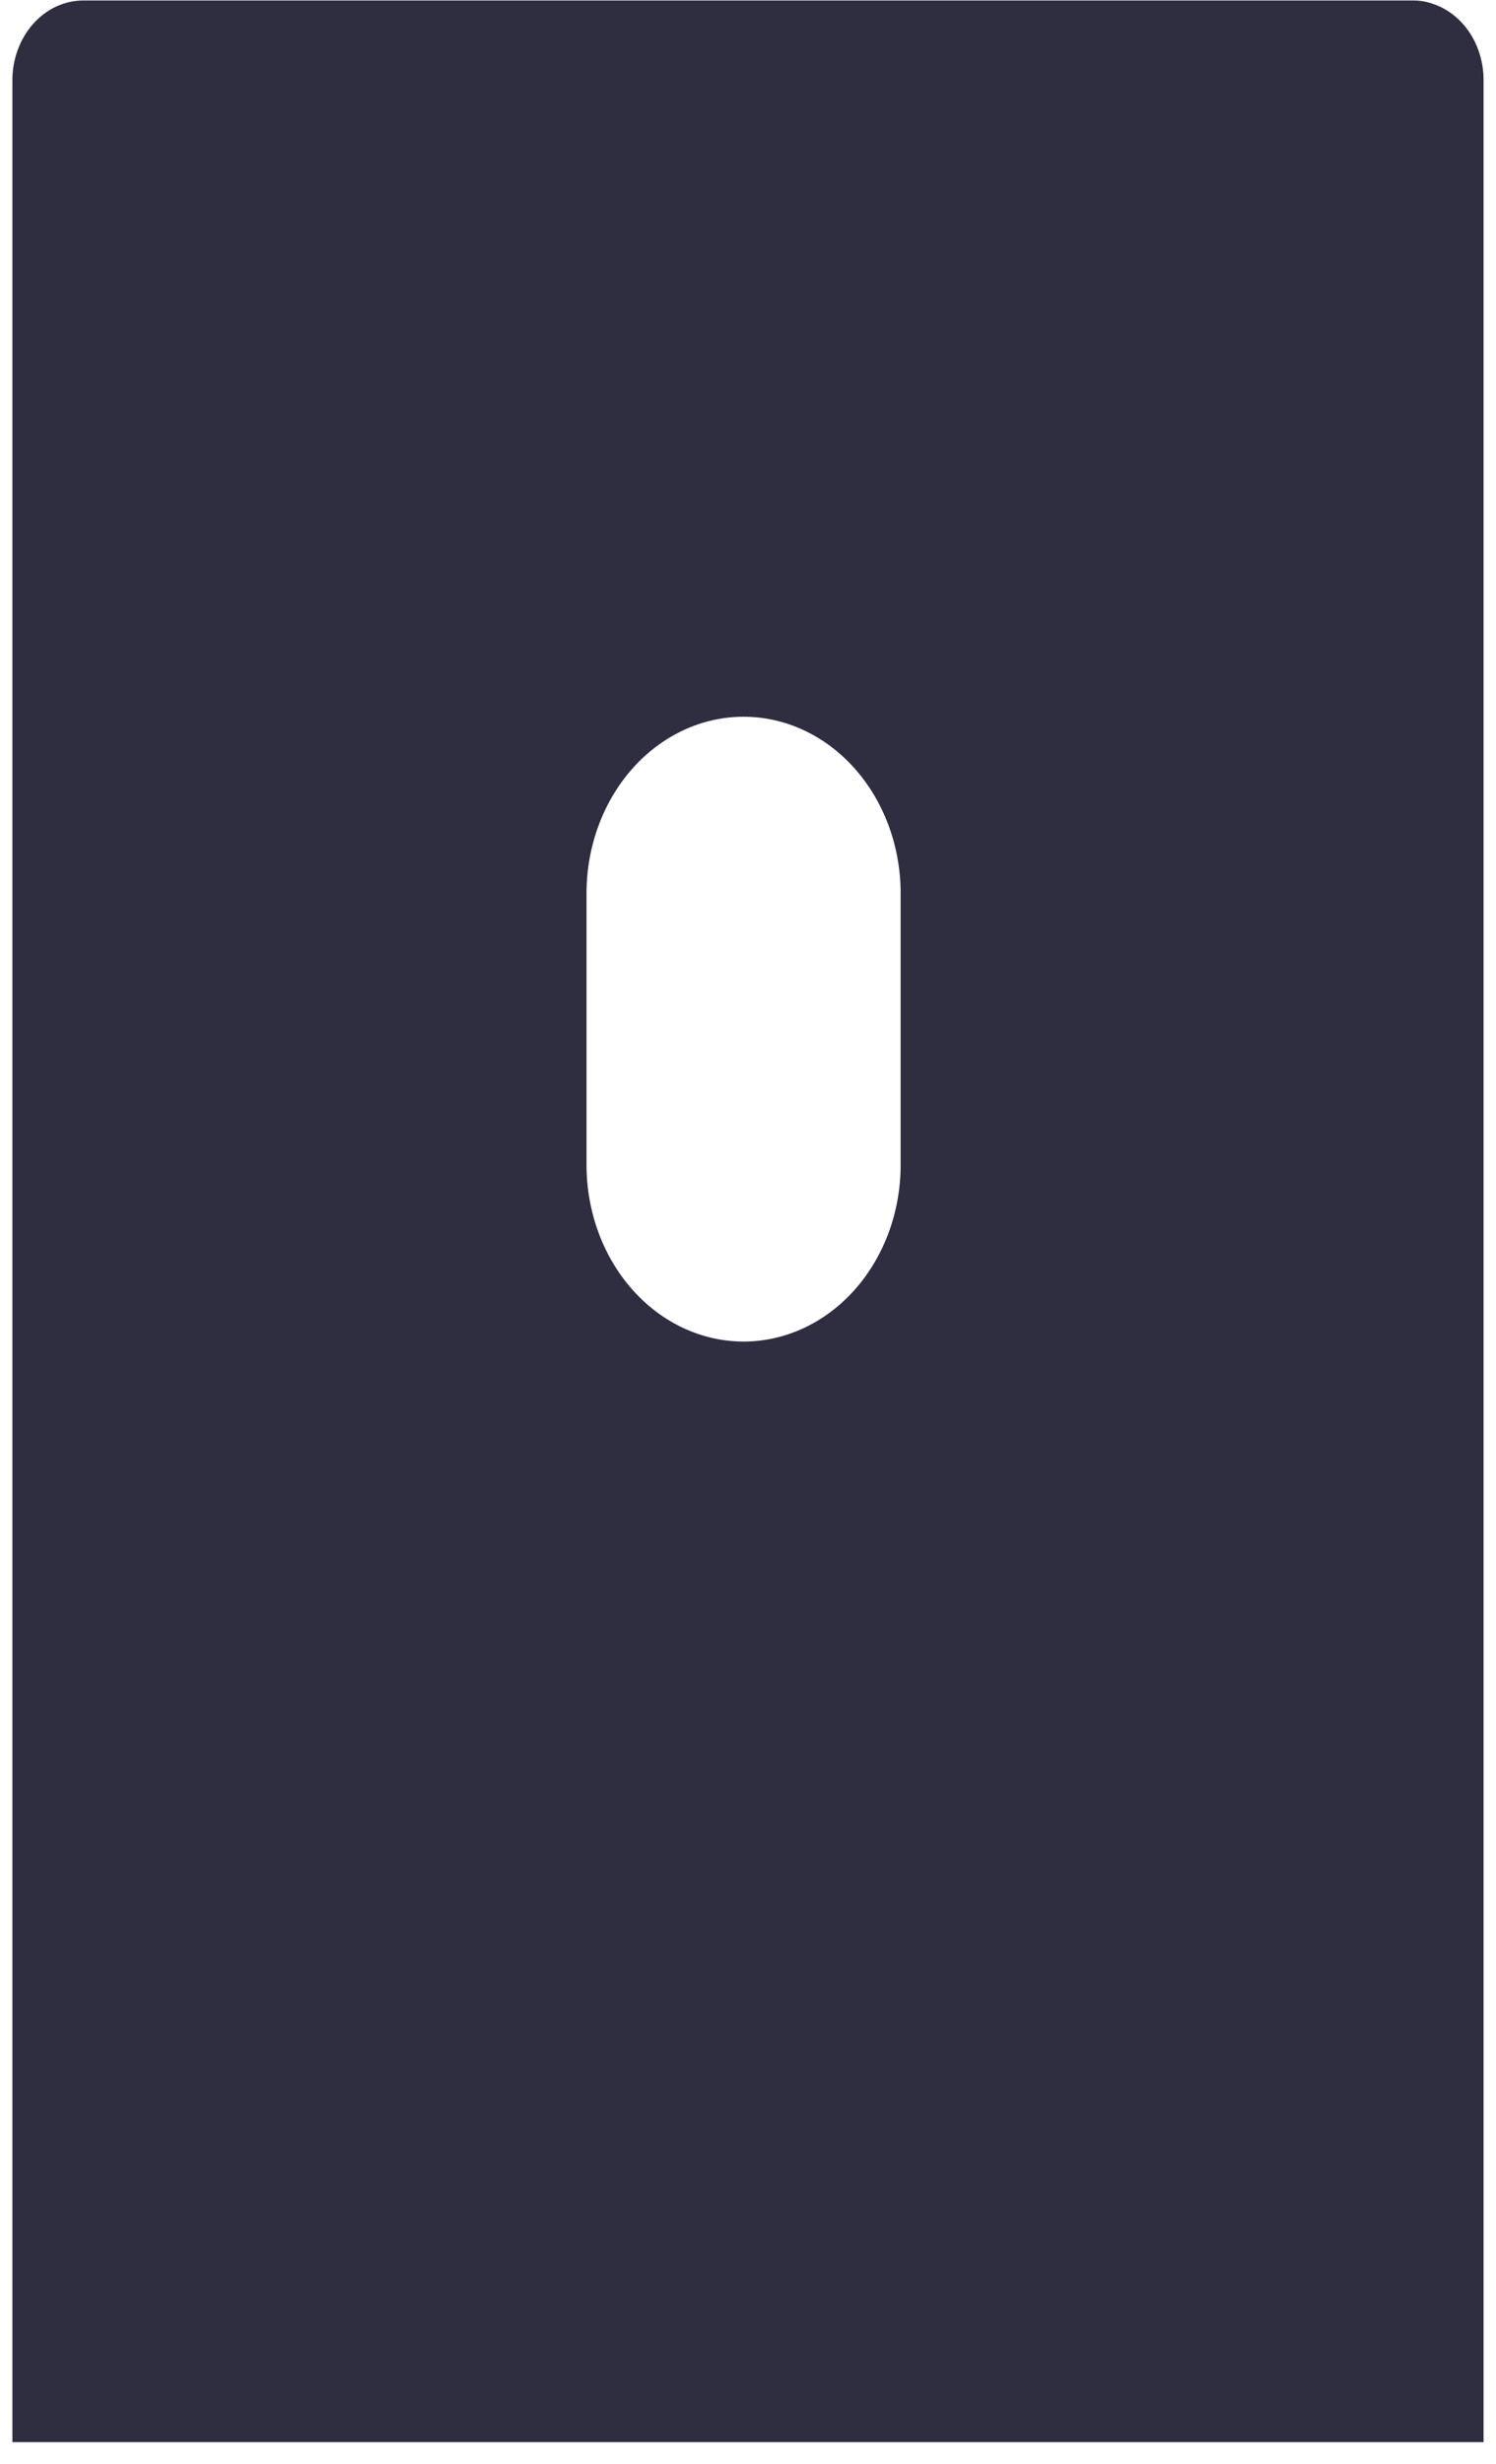 <svg width="65" height="107" viewBox="0 0 65 107" fill="none" xmlns="http://www.w3.org/2000/svg">
<path d="M0.538 3.481V106.041H64.46V3.481C64.461 2.743 64.252 2.025 63.863 1.431C63.474 0.837 62.925 0.399 62.298 0.181C62.003 0.071 61.693 0.017 61.382 0.021H3.625C3.221 0.02 2.82 0.109 2.445 0.282C2.071 0.456 1.731 0.71 1.444 1.032C1.157 1.353 0.93 1.735 0.774 2.155C0.619 2.575 0.539 3.026 0.538 3.481V3.481ZM25.484 38.721C25.501 36.699 26.227 34.766 27.505 33.343C28.783 31.92 30.509 31.122 32.308 31.122C34.107 31.122 35.833 31.92 37.111 33.343C38.389 34.766 39.115 36.699 39.132 38.721V50.621C39.123 52.648 38.4 54.589 37.121 56.019C35.842 57.449 34.112 58.252 32.308 58.252C30.504 58.252 28.774 57.449 27.495 56.019C26.216 54.589 25.494 52.648 25.484 50.621V38.721Z" fill="#2F2E41"/>
</svg>
